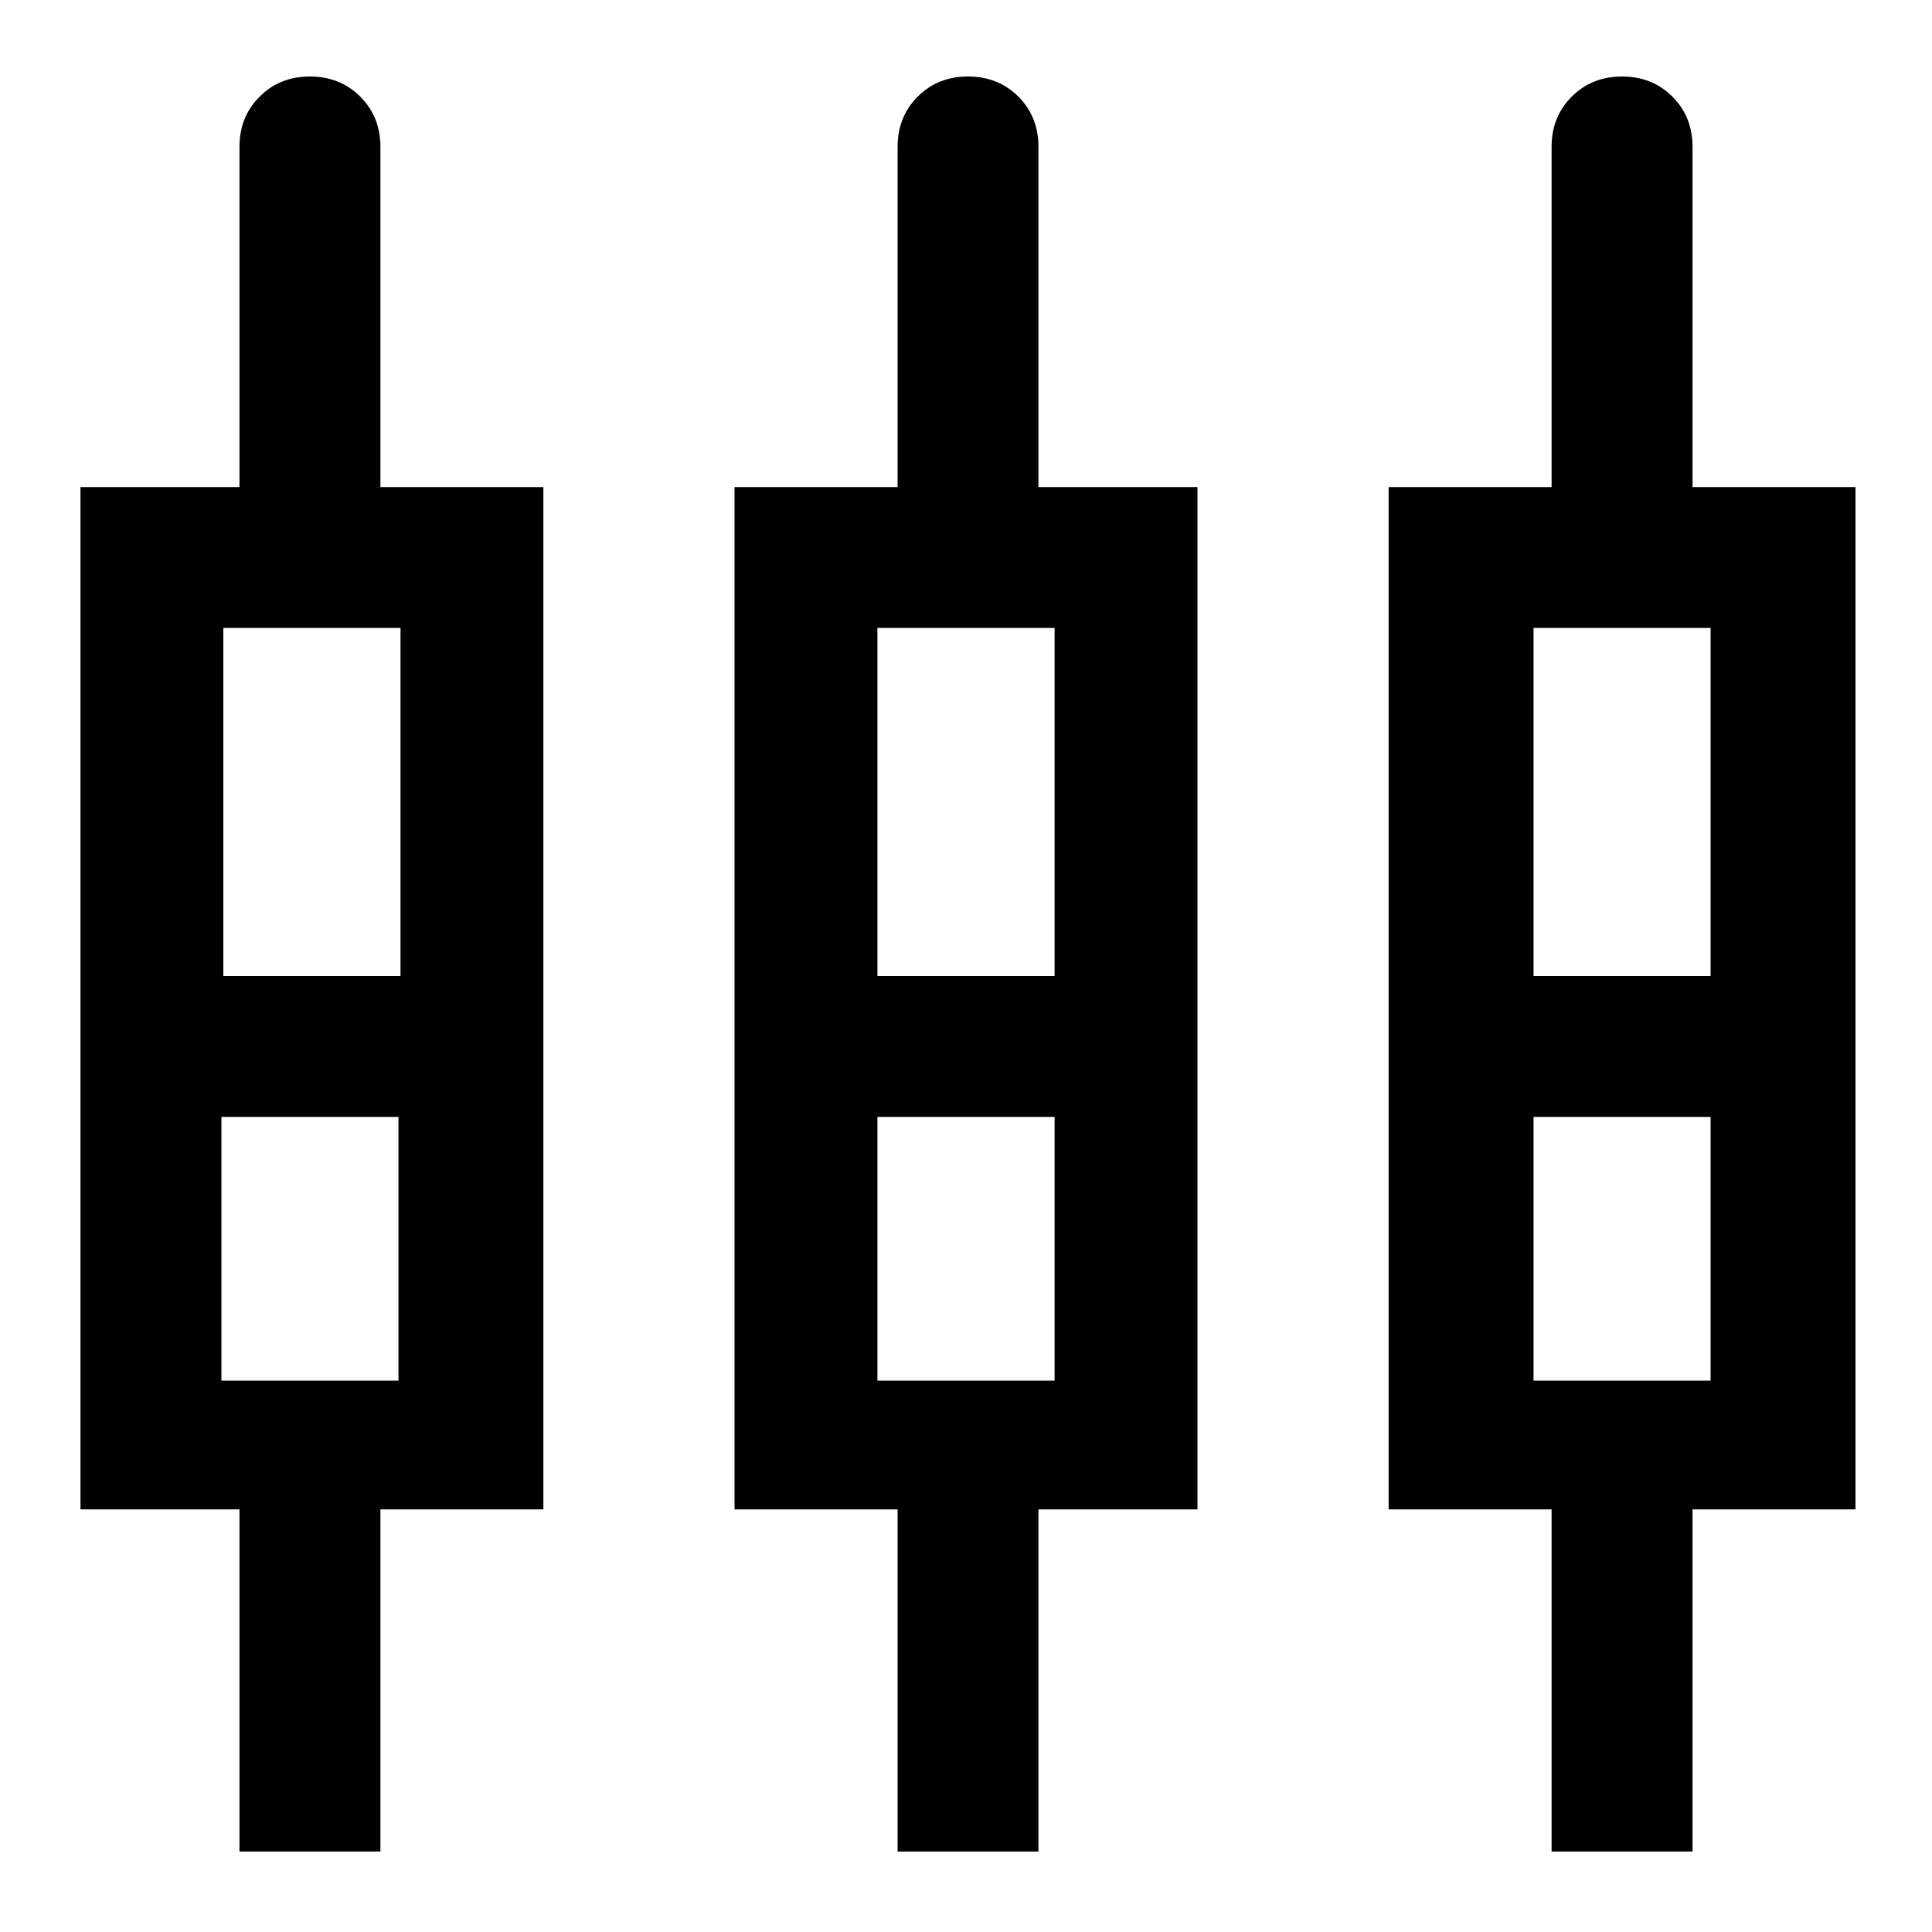 <svg xmlns="http://www.w3.org/2000/svg" height="20" width="20"><path d="M2.479 19.167V15.625H0.833V5.042H2.479V1.521Q2.479 1.208 2.688 1Q2.896 0.792 3.208 0.792Q3.521 0.792 3.729 1Q3.938 1.208 3.938 1.521V5.042H5.625V15.625H3.938V19.167ZM9.292 19.167V15.625H7.604V5.042H9.292V1.521Q9.292 1.208 9.5 1Q9.708 0.792 10.021 0.792Q10.333 0.792 10.542 1Q10.75 1.208 10.75 1.521V5.042H12.396V15.625H10.75V19.167ZM16.062 19.167V15.625H14.375V5.042H16.062V1.521Q16.062 1.208 16.271 1Q16.479 0.792 16.792 0.792Q17.104 0.792 17.312 1Q17.521 1.208 17.521 1.521V5.042H19.208V15.625H17.521V19.167ZM2.312 6.5V10.104H4.146V6.5ZM9.083 6.5V10.104H10.917V6.5ZM15.875 6.5V10.104H17.708V6.5ZM2.292 14.292H4.125V11.562H2.292ZM9.083 14.292H10.917V11.562H9.083ZM15.875 14.292H17.708V11.562H15.875ZM3.229 10.833ZM10 10.833ZM16.792 10.833ZM2.312 10.104H4.146H2.312ZM9.083 10.104H10.917H9.083ZM15.875 10.104H17.708H15.875ZM2.292 11.562H4.125ZM9.083 11.562H10.917ZM15.875 11.562H17.708Z"/></svg>